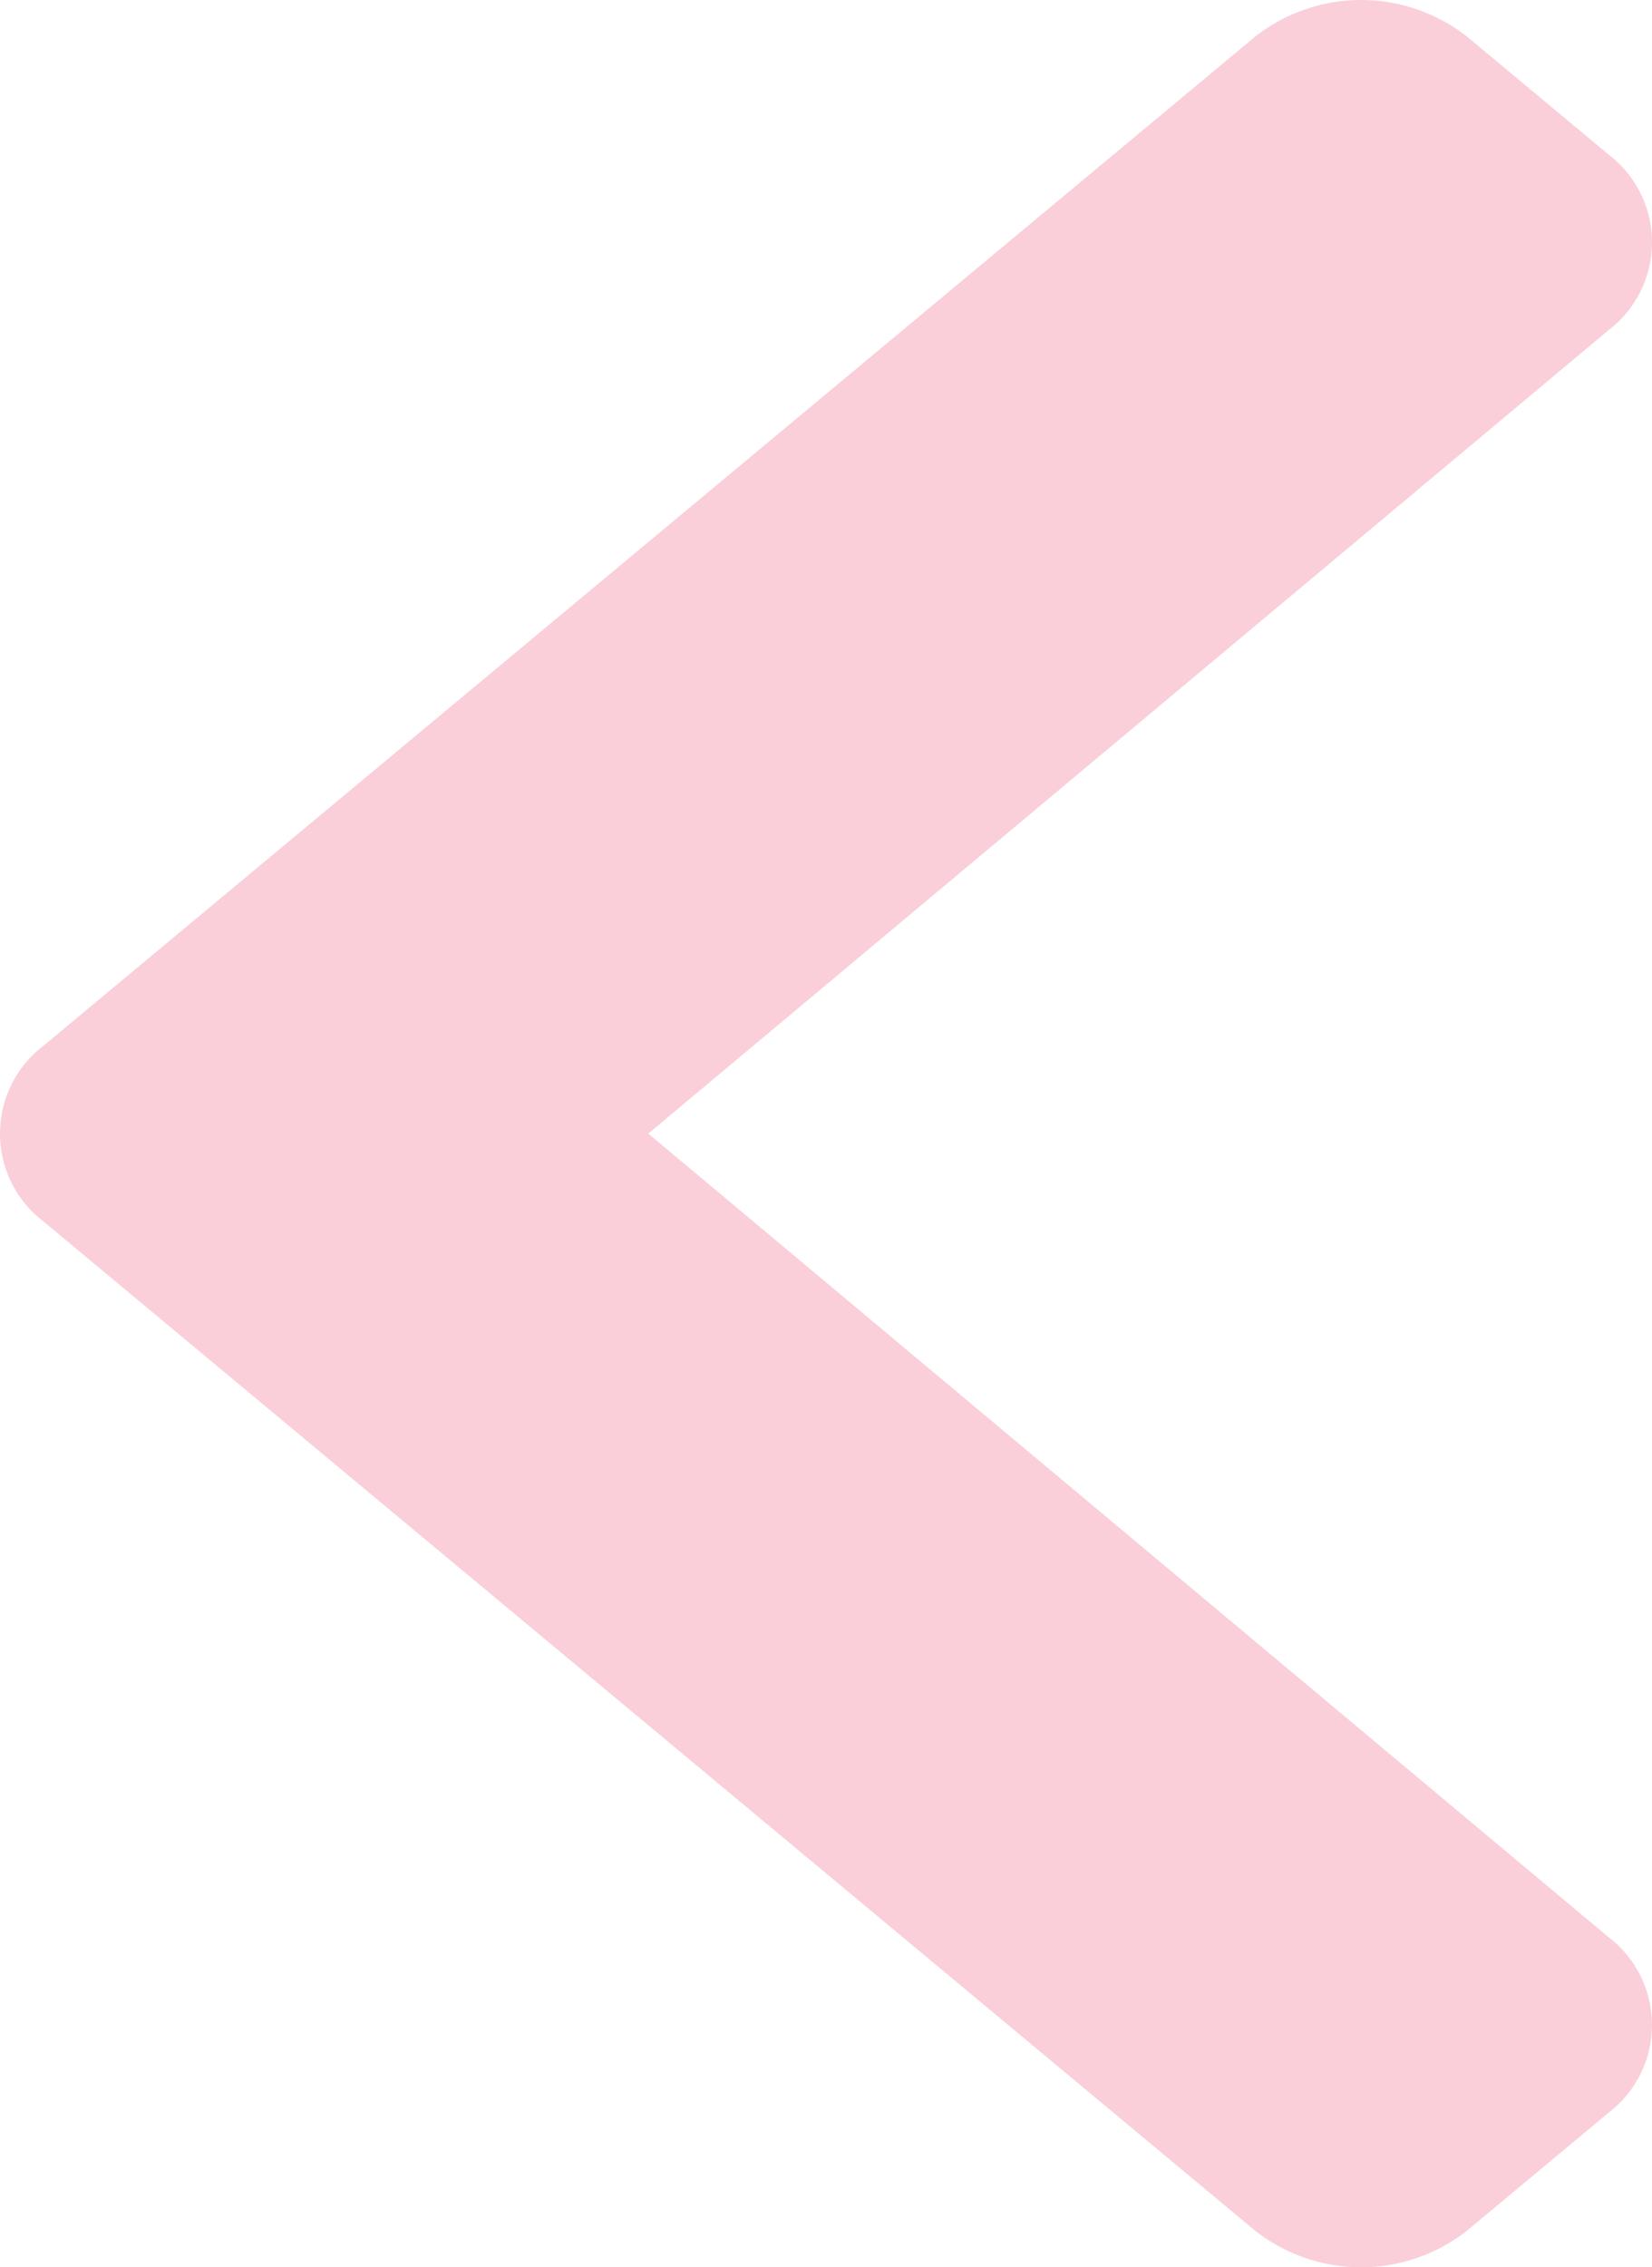 <svg xmlns="http://www.w3.org/2000/svg" width="122.099" height="167.49" viewBox="0 0 122.099 167.49">
  <defs>
    <style>
      .cls-1 {
        fill: #facfd9;
      }
    </style>
  </defs>
  <path id="Icon_awesome-chevron-left" data-name="Icon awesome-chevron-left" class="cls-1" d="M5.171,79.883,94.712,5.344a12.687,12.687,0,0,1,15.637,0l10.445,8.7a8.159,8.159,0,0,1,.018,13L49.847,86.391l70.961,59.354a8.156,8.156,0,0,1-.018,13l-10.445,8.7a12.687,12.687,0,0,1-15.637,0L5.171,92.9A8.161,8.161,0,0,1,5.171,79.883Z" transform="translate(-1.933 -2.648)"/>
</svg>

